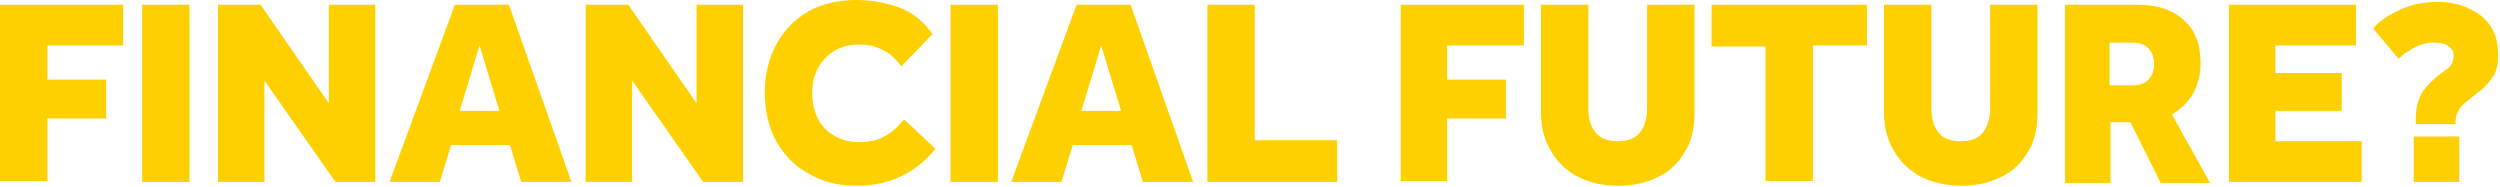 <?xml version="1.0" encoding="utf-8"?>
<!-- Generator: Adobe Illustrator 27.7.0, SVG Export Plug-In . SVG Version: 6.00 Build 0)  -->
<svg version="1.1" id="Layer_1" xmlns="http://www.w3.org/2000/svg" xmlns:xlink="http://www.w3.org/1999/xlink" x="0px" y="0px"
	 viewBox="0 0 263.8 19.7" style="enable-background:new 0 0 263.8 19.7;" xml:space="preserve">
<style type="text/css">
	.st0{fill:#FFD000;}
</style>
<path class="st0" d="M0,19.2V0.5h13v4.3H5v3.6h6.2v4.1H5v6.6H0z M15,19.2V0.5h5v18.7H15z M23,19.2V0.5h4.5l7.2,10.4V0.5h4.9v18.7
	h-4.2L27.9,8.5v10.7H23z M41.1,19.2L48,0.5h5.7l6.6,18.7h-5.3l-1.2-3.9h-6.2l-1.2,3.9H41.1z M48.5,11.7h4.2l-2.1-6.9L48.5,11.7z
	 M61.8,19.2V0.5h4.5l7.2,10.4V0.5h4.9v18.7h-4.2L66.7,8.5v10.7H61.8z M95.4,12.6l3.3,3.1c-2.1,2.6-4.9,3.9-8.3,3.9
	c-1.9,0-3.6-0.4-5.1-1.3c-1.5-0.8-2.6-2-3.4-3.4c-0.8-1.5-1.2-3.2-1.2-5.1c0-1.9,0.4-3.6,1.2-5.1c0.8-1.5,2-2.7,3.4-3.5
	S88.5,0,90.4,0c1.6,0,3.1,0.3,4.5,0.8c1.4,0.5,2.6,1.5,3.5,2.8L95.1,7c-0.5-0.7-1.1-1.3-1.9-1.7c-0.7-0.4-1.6-0.6-2.5-0.6
	c-1,0-1.9,0.2-2.7,0.7c-0.7,0.4-1.3,1.1-1.7,1.8c-0.4,0.8-0.6,1.6-0.6,2.6c0,1,0.2,1.9,0.6,2.7c0.4,0.8,1,1.4,1.7,1.8
	c0.7,0.4,1.6,0.7,2.6,0.7c1.1,0,2-0.2,2.7-0.6C94.1,14,94.7,13.4,95.4,12.6z M100.3,19.2V0.5h5v18.7H100.3z M106.7,19.2l6.9-18.7
	h5.7l6.6,18.7h-5.3l-1.2-3.9h-6.2l-1.2,3.9H106.7z M114.1,11.7h4.2l-2.1-6.9L114.1,11.7z M127.4,19.2V0.5h5v14.3h8.7v4.4H127.4z
	 M147.8,19.2V0.5h13v4.3h-8.1v3.6h6.2v4.1h-6.2v6.6H147.8z M162.6,11.9V0.5h5v10.9c0,1,0.2,1.9,0.7,2.5c0.5,0.7,1.3,1,2.4,1
	c1.1,0,1.9-0.3,2.4-1c0.5-0.7,0.7-1.5,0.7-2.5V0.5h5v11.4c0,1.6-0.3,3-1,4.1c-0.7,1.2-1.6,2.1-2.9,2.7c-1.2,0.6-2.6,0.9-4.1,0.9
	c-1.6,0-3-0.3-4.2-0.9c-1.2-0.6-2.2-1.5-2.9-2.7C163,14.9,162.6,13.5,162.6,11.9z M186.3,19.2V4.9h-5.7V0.5H197v4.3h-5.7v14.3H186.3
	z M198.8,11.9V0.5h5v10.9c0,1,0.2,1.9,0.7,2.5c0.5,0.7,1.3,1,2.4,1s1.9-0.3,2.4-1c0.5-0.7,0.7-1.5,0.7-2.5V0.5h5v11.4
	c0,1.6-0.3,3-1,4.1c-0.7,1.2-1.6,2.1-2.9,2.7c-1.2,0.6-2.6,0.9-4.1,0.9s-3-0.3-4.2-0.9c-1.2-0.6-2.2-1.5-2.9-2.7
	C199.2,14.9,198.8,13.5,198.8,11.9z M217.9,19.2V0.5h7.7c2,0,3.6,0.5,4.8,1.6c1.2,1,1.8,2.5,1.8,4.6c0,1.2-0.3,2.3-0.8,3.2
	c-0.5,0.9-1.3,1.6-2.2,2.2l4,7.2H228l-3.2-6.4h-2.1v6.4H217.9z M222.7,9h2.4c0.7,0,1.2-0.2,1.6-0.6c0.4-0.4,0.6-1,0.6-1.6
	c0-0.7-0.2-1.3-0.6-1.7s-0.9-0.6-1.7-0.6h-2.4V9z M235.2,19.2V0.5h13.4v4.3h-8.5v2.9h7v4h-7v3.2h9.1v4.3H235.2z M254.9,12.9v-0.1
	c0-0.9,0.1-1.6,0.3-2.2c0.2-0.6,0.5-1.1,0.8-1.4c0.3-0.4,0.7-0.7,1-1c0.5-0.4,0.9-0.7,1.3-1c0.4-0.3,0.6-0.7,0.6-1.3
	c0-0.4-0.1-0.7-0.4-0.9c-0.2-0.2-0.5-0.4-0.8-0.4c-0.3-0.1-0.6-0.1-1-0.1c-0.7,0-1.3,0.2-1.9,0.5c-0.6,0.3-1.2,0.7-1.7,1.2l-2.7-3.2
	c0.8-0.9,1.8-1.5,2.9-2c1.1-0.5,2.4-0.8,3.9-0.8c1.1,0,2.2,0.2,3.1,0.6c1,0.4,1.8,1,2.4,1.8c0.6,0.8,0.9,1.9,0.9,3.2
	c0,1.1-0.2,1.9-0.7,2.5c-0.4,0.6-0.9,1.1-1.5,1.5c-0.4,0.3-0.7,0.6-1.1,0.9c-0.4,0.3-0.7,0.6-0.9,1c-0.2,0.4-0.3,0.8-0.3,1.3v0.1
	H254.9z M254.7,19.2v-4.8h4.8v4.8H254.7z"/>
</svg>
